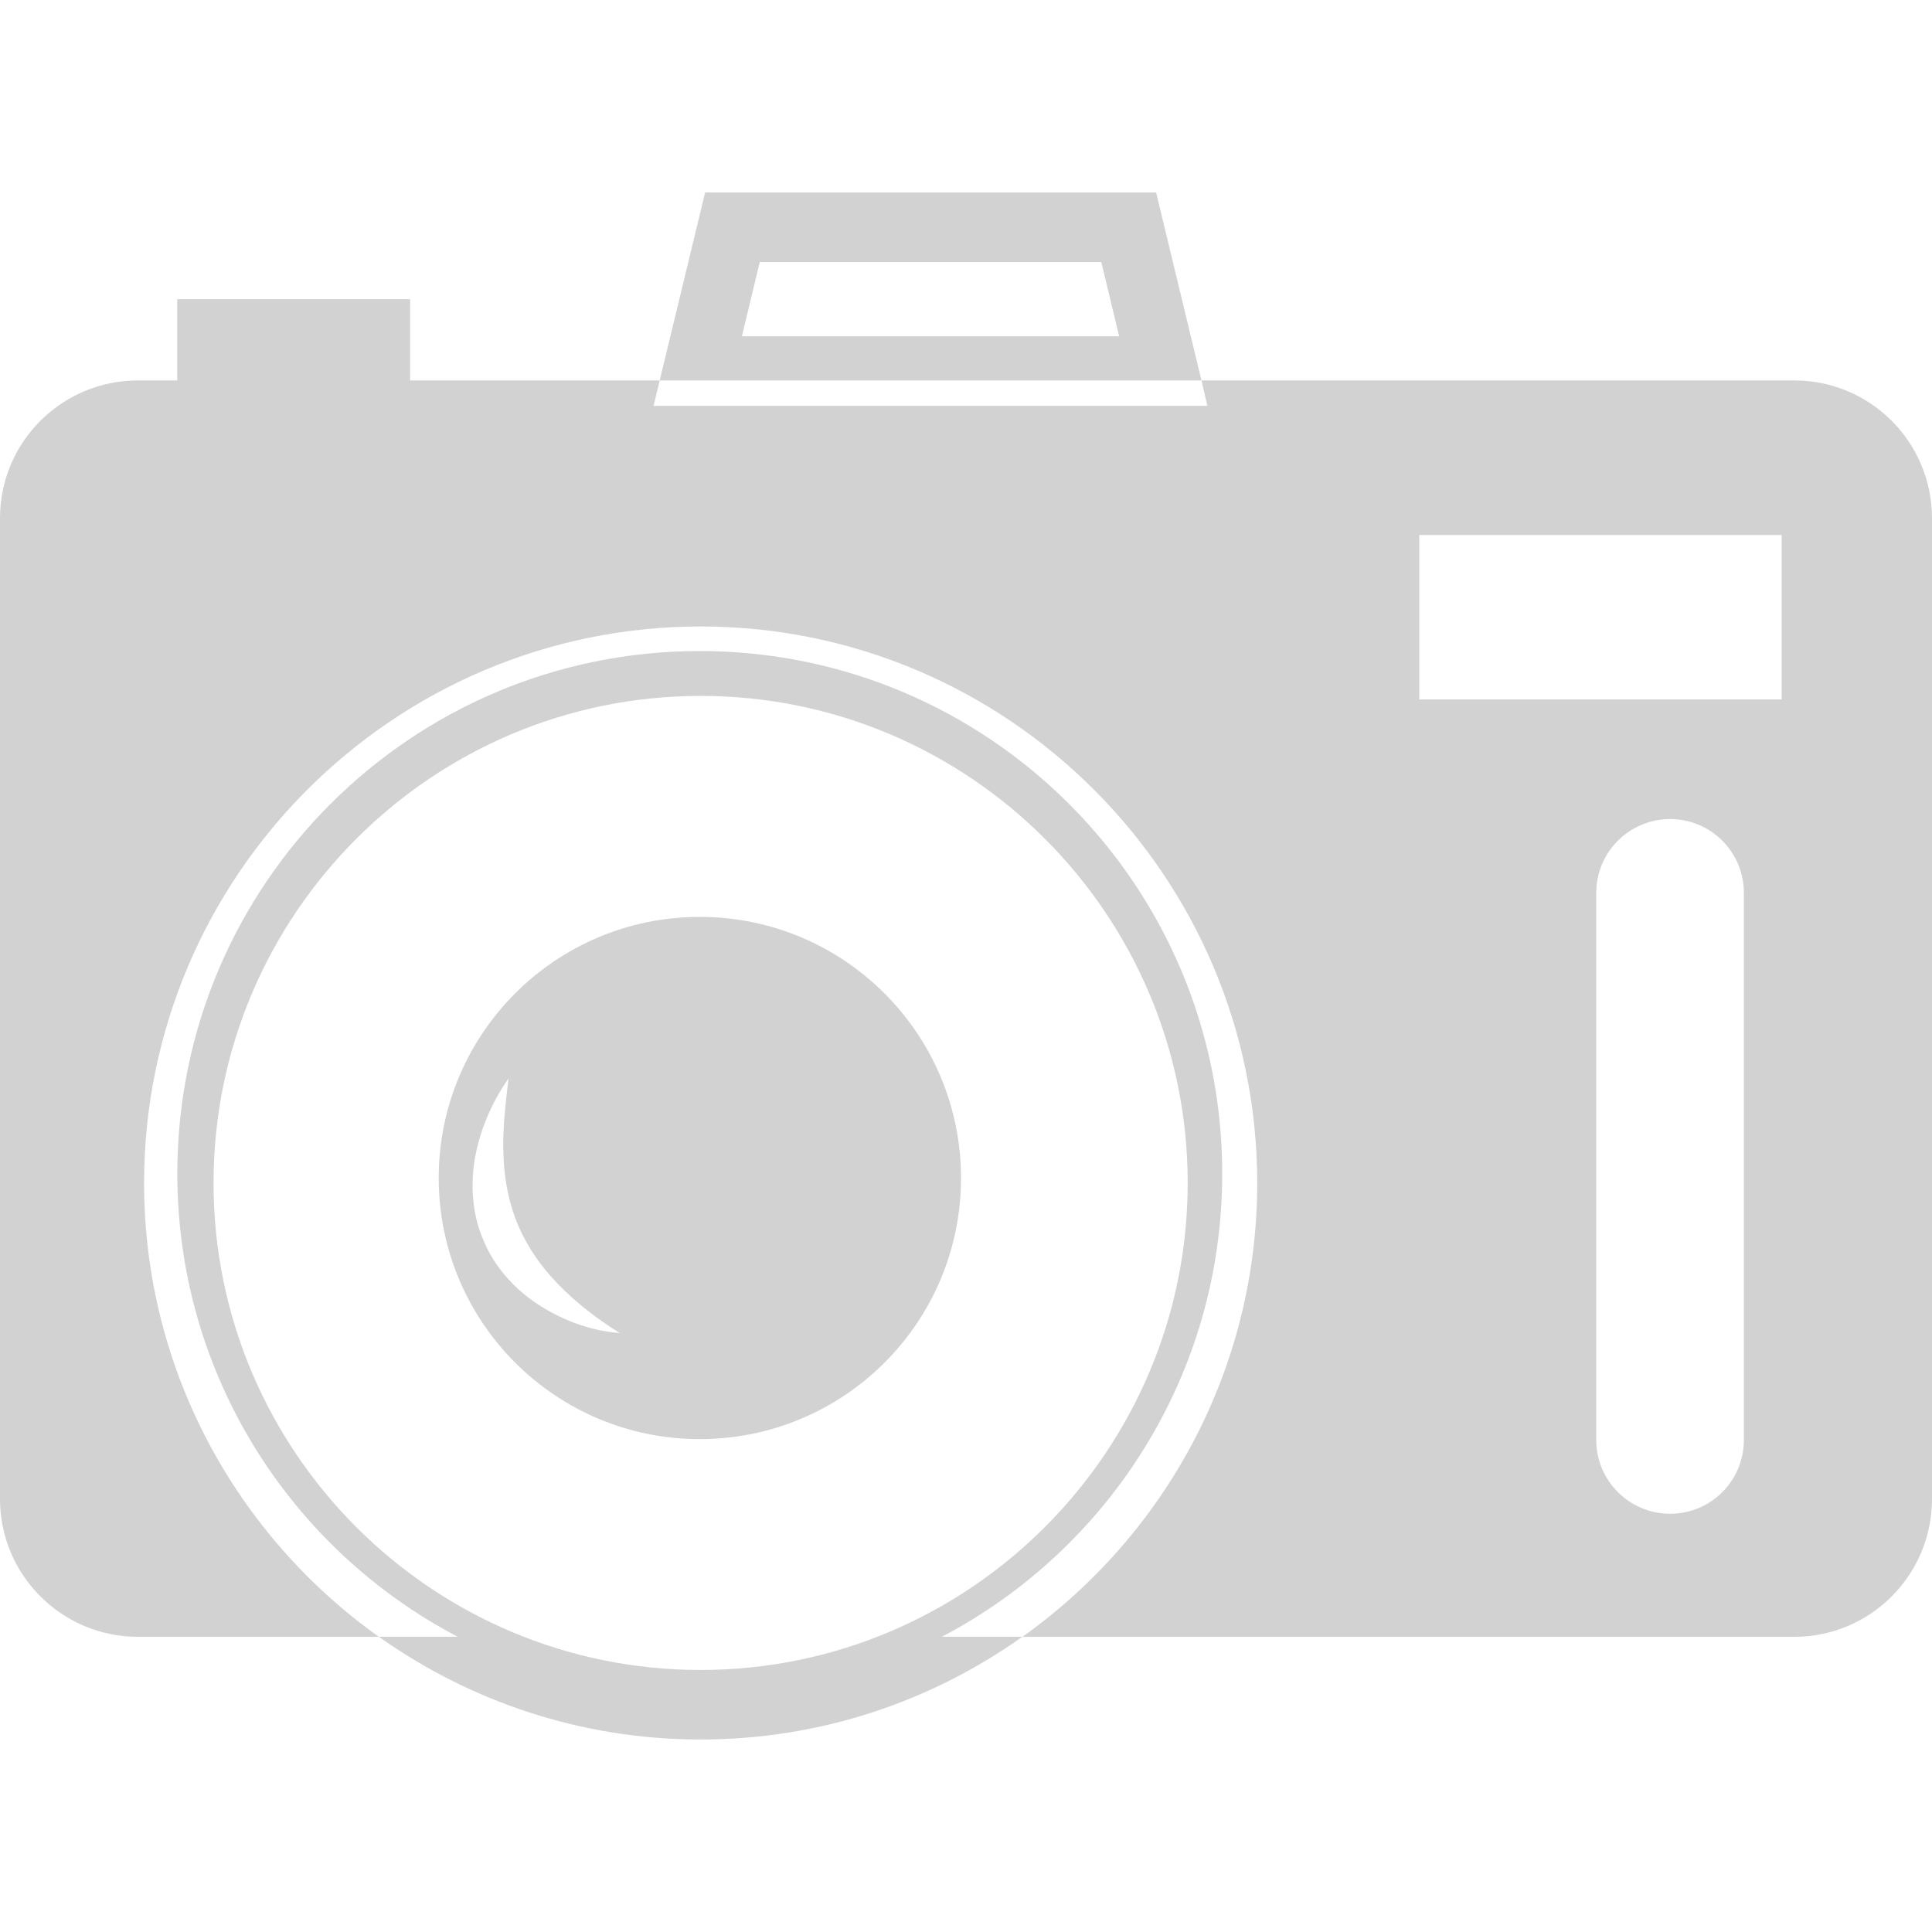 <?xml version="1.0" encoding="iso-8859-1"?>
<!-- Generator: Adobe Illustrator 18.1.1, SVG Export Plug-In . SVG Version: 6.00 Build 0)  -->
<svg version="1.1" id="Capa_1" xmlns="http://www.w3.org/2000/svg" xmlns:xlink="http://www.w3.org/1999/xlink" x="0px" y="0px"
	 viewBox="0 0 20.755 20.755" style="enable-background:new 0 0 20.755 20.755;" xml:space="preserve" fill="#d2d2d2">
<g>
	<path d="M10.324,12.655c-0.001-1.55-1.257-2.805-2.807-2.805c-1.548,0-2.804,1.255-2.804,2.805
		s1.256,2.805,2.804,2.805C9.068,15.46,10.324,14.205,10.324,12.655z M5.763,14.002c-0.252-0.17-0.452-0.4-0.566-0.669
		c-0.118-0.268-0.146-0.571-0.098-0.873c0.051-0.302,0.173-0.601,0.364-0.875c-0.035,0.293-0.067,0.572-0.054,0.838
		c0.01,0.266,0.062,0.517,0.16,0.747C5.669,13.401,5.815,13.611,6,13.8c0.185,0.191,0.405,0.362,0.658,0.521
		C6.317,14.293,6.016,14.17,5.763,14.002z M19.275,4.087h-6.368l0.064,0.273h-5.95l0.066-0.273H4.406V3.214H1.904v0.873H1.482
		C0.665,4.087,0,4.748,0,5.567v10.536c0,0.818,0.665,1.481,1.482,1.481H4.07c-1.524-1.085-2.522-2.865-2.522-4.875
		c0-3.297,2.683-5.979,5.979-5.979s5.979,2.683,5.979,5.979c0,2.01-0.998,3.79-2.522,4.875h8.292c0.816,0,1.479-0.663,1.479-1.481
		V5.567C20.754,4.748,20.092,4.087,19.275,4.087z M18.734,15.469c0,0.438-0.354,0.793-0.792,0.793s-0.794-0.355-0.794-0.793V9.592
		c0-0.438,0.356-0.793,0.794-0.793s0.792,0.355,0.792,0.793V15.469z M19.14,7.514h-3.893V5.747h3.893V7.514z M12.42,2.068H7.575
		L7.087,4.087h5.82L12.42,2.068z M7.97,3.613l0.192-0.798h3.669l0.192,0.798H7.97z M10.983,17.583h-0.864
		c1.79-0.939,3.011-2.813,3.011-4.975c0-3.101-2.512-5.614-5.613-5.614c-3.099,0-5.612,2.513-5.612,5.614
		c0,2.162,1.222,4.037,3.011,4.975H4.07c0.978,0.694,2.17,1.104,3.457,1.104S10.005,18.278,10.983,17.583z M2.294,12.708
		c0-2.885,2.348-5.232,5.233-5.232c2.884,0,5.232,2.347,5.232,5.232S10.41,17.94,7.527,17.94
		C4.642,17.941,2.294,15.594,2.294,12.708z"/>
</g>
<g>
</g>
<g>
</g>
<g>
</g>
<g>
</g>
<g>
</g>
<g>
</g>
<g>
</g>
<g>
</g>
<g>
</g>
<g>
</g>
<g>
</g>
<g>
</g>
<g>
</g>
<g>
</g>
<g>
</g>
</svg>
